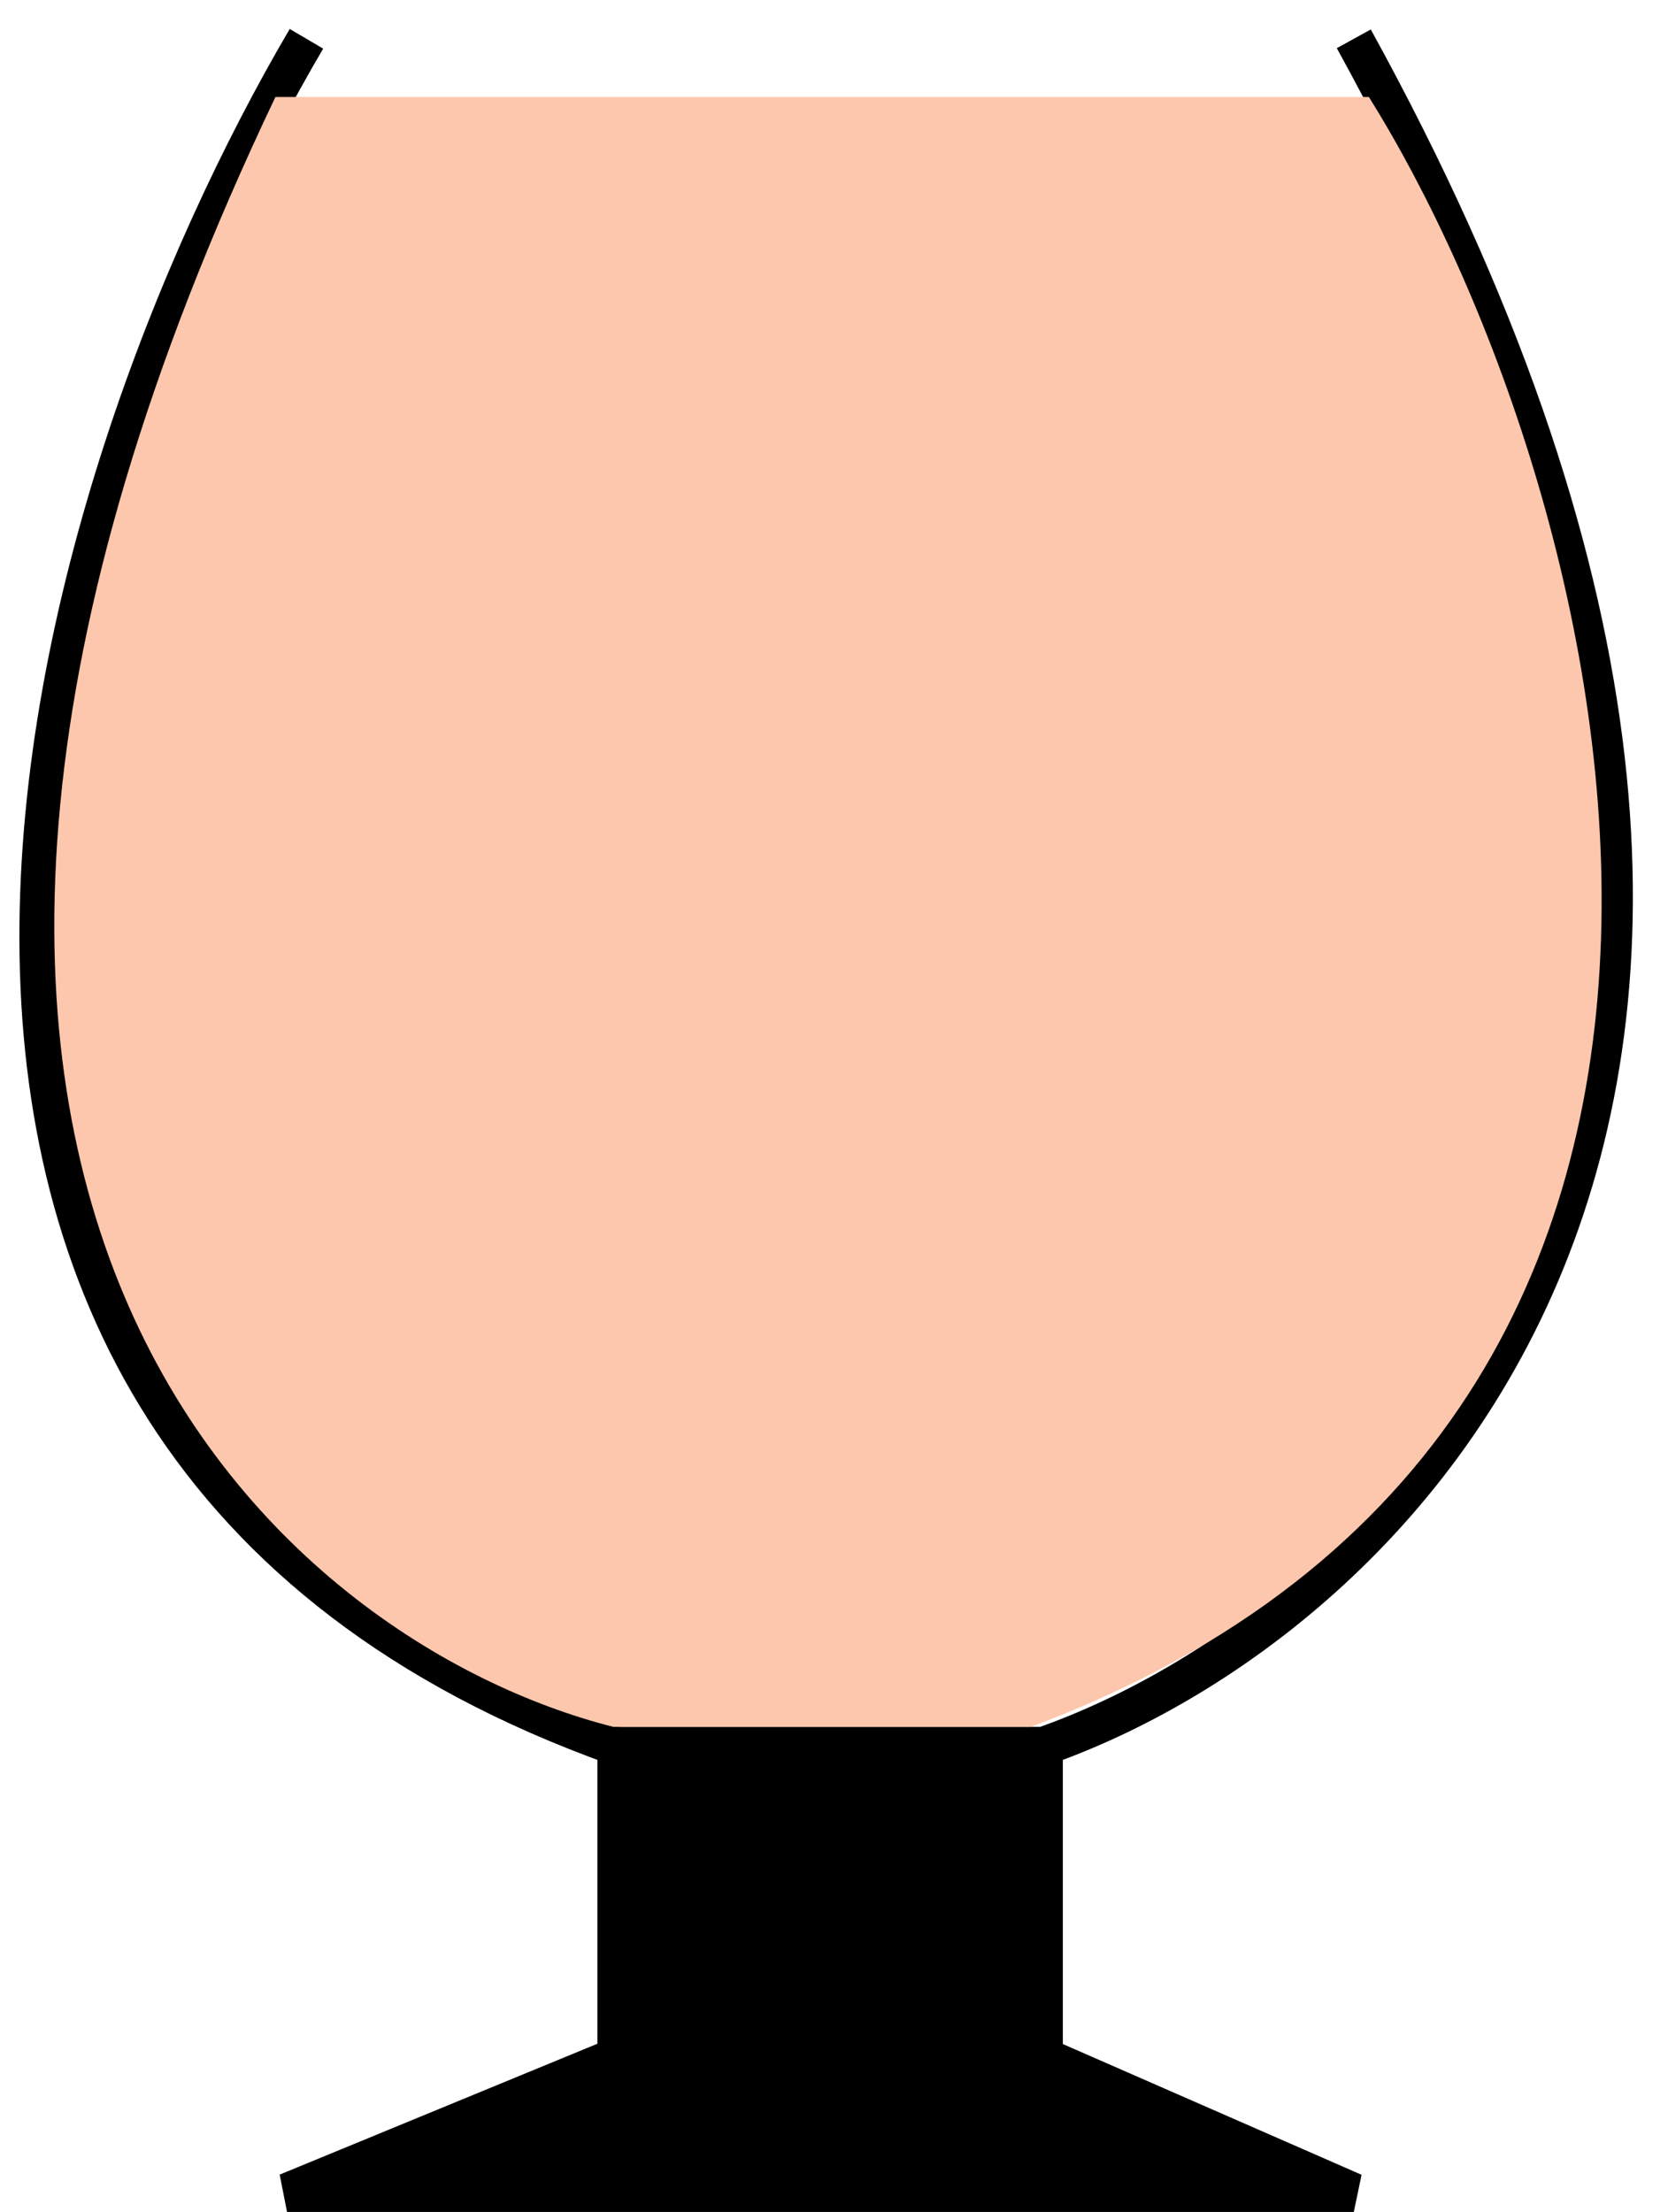 <svg width="43" height="57" viewBox="0 0 43 57" fill="none" xmlns="http://www.w3.org/2000/svg">
<path d="M34.9 56.5H7.4L15.9 53V45H26.9V53L34.9 56.5Z" fill="black"/>
<path d="M26.9 45V53L34.9 56.5H7.4L15.9 53V45M26.9 45C35.9 41.833 50.1 28.6 34.9 1M26.9 45H15.9M7.9 1C1.234 12.333 -6.5 37 15.9 45" stroke="black"/>
<path d="M35.289 2.5H7.1C-6.431 30.9 7.271 42.333 15.813 44.5H26.576C48 36.5 41.44 12.333 35.289 2.5Z" fill="#FDC7AD"/>
</svg>
